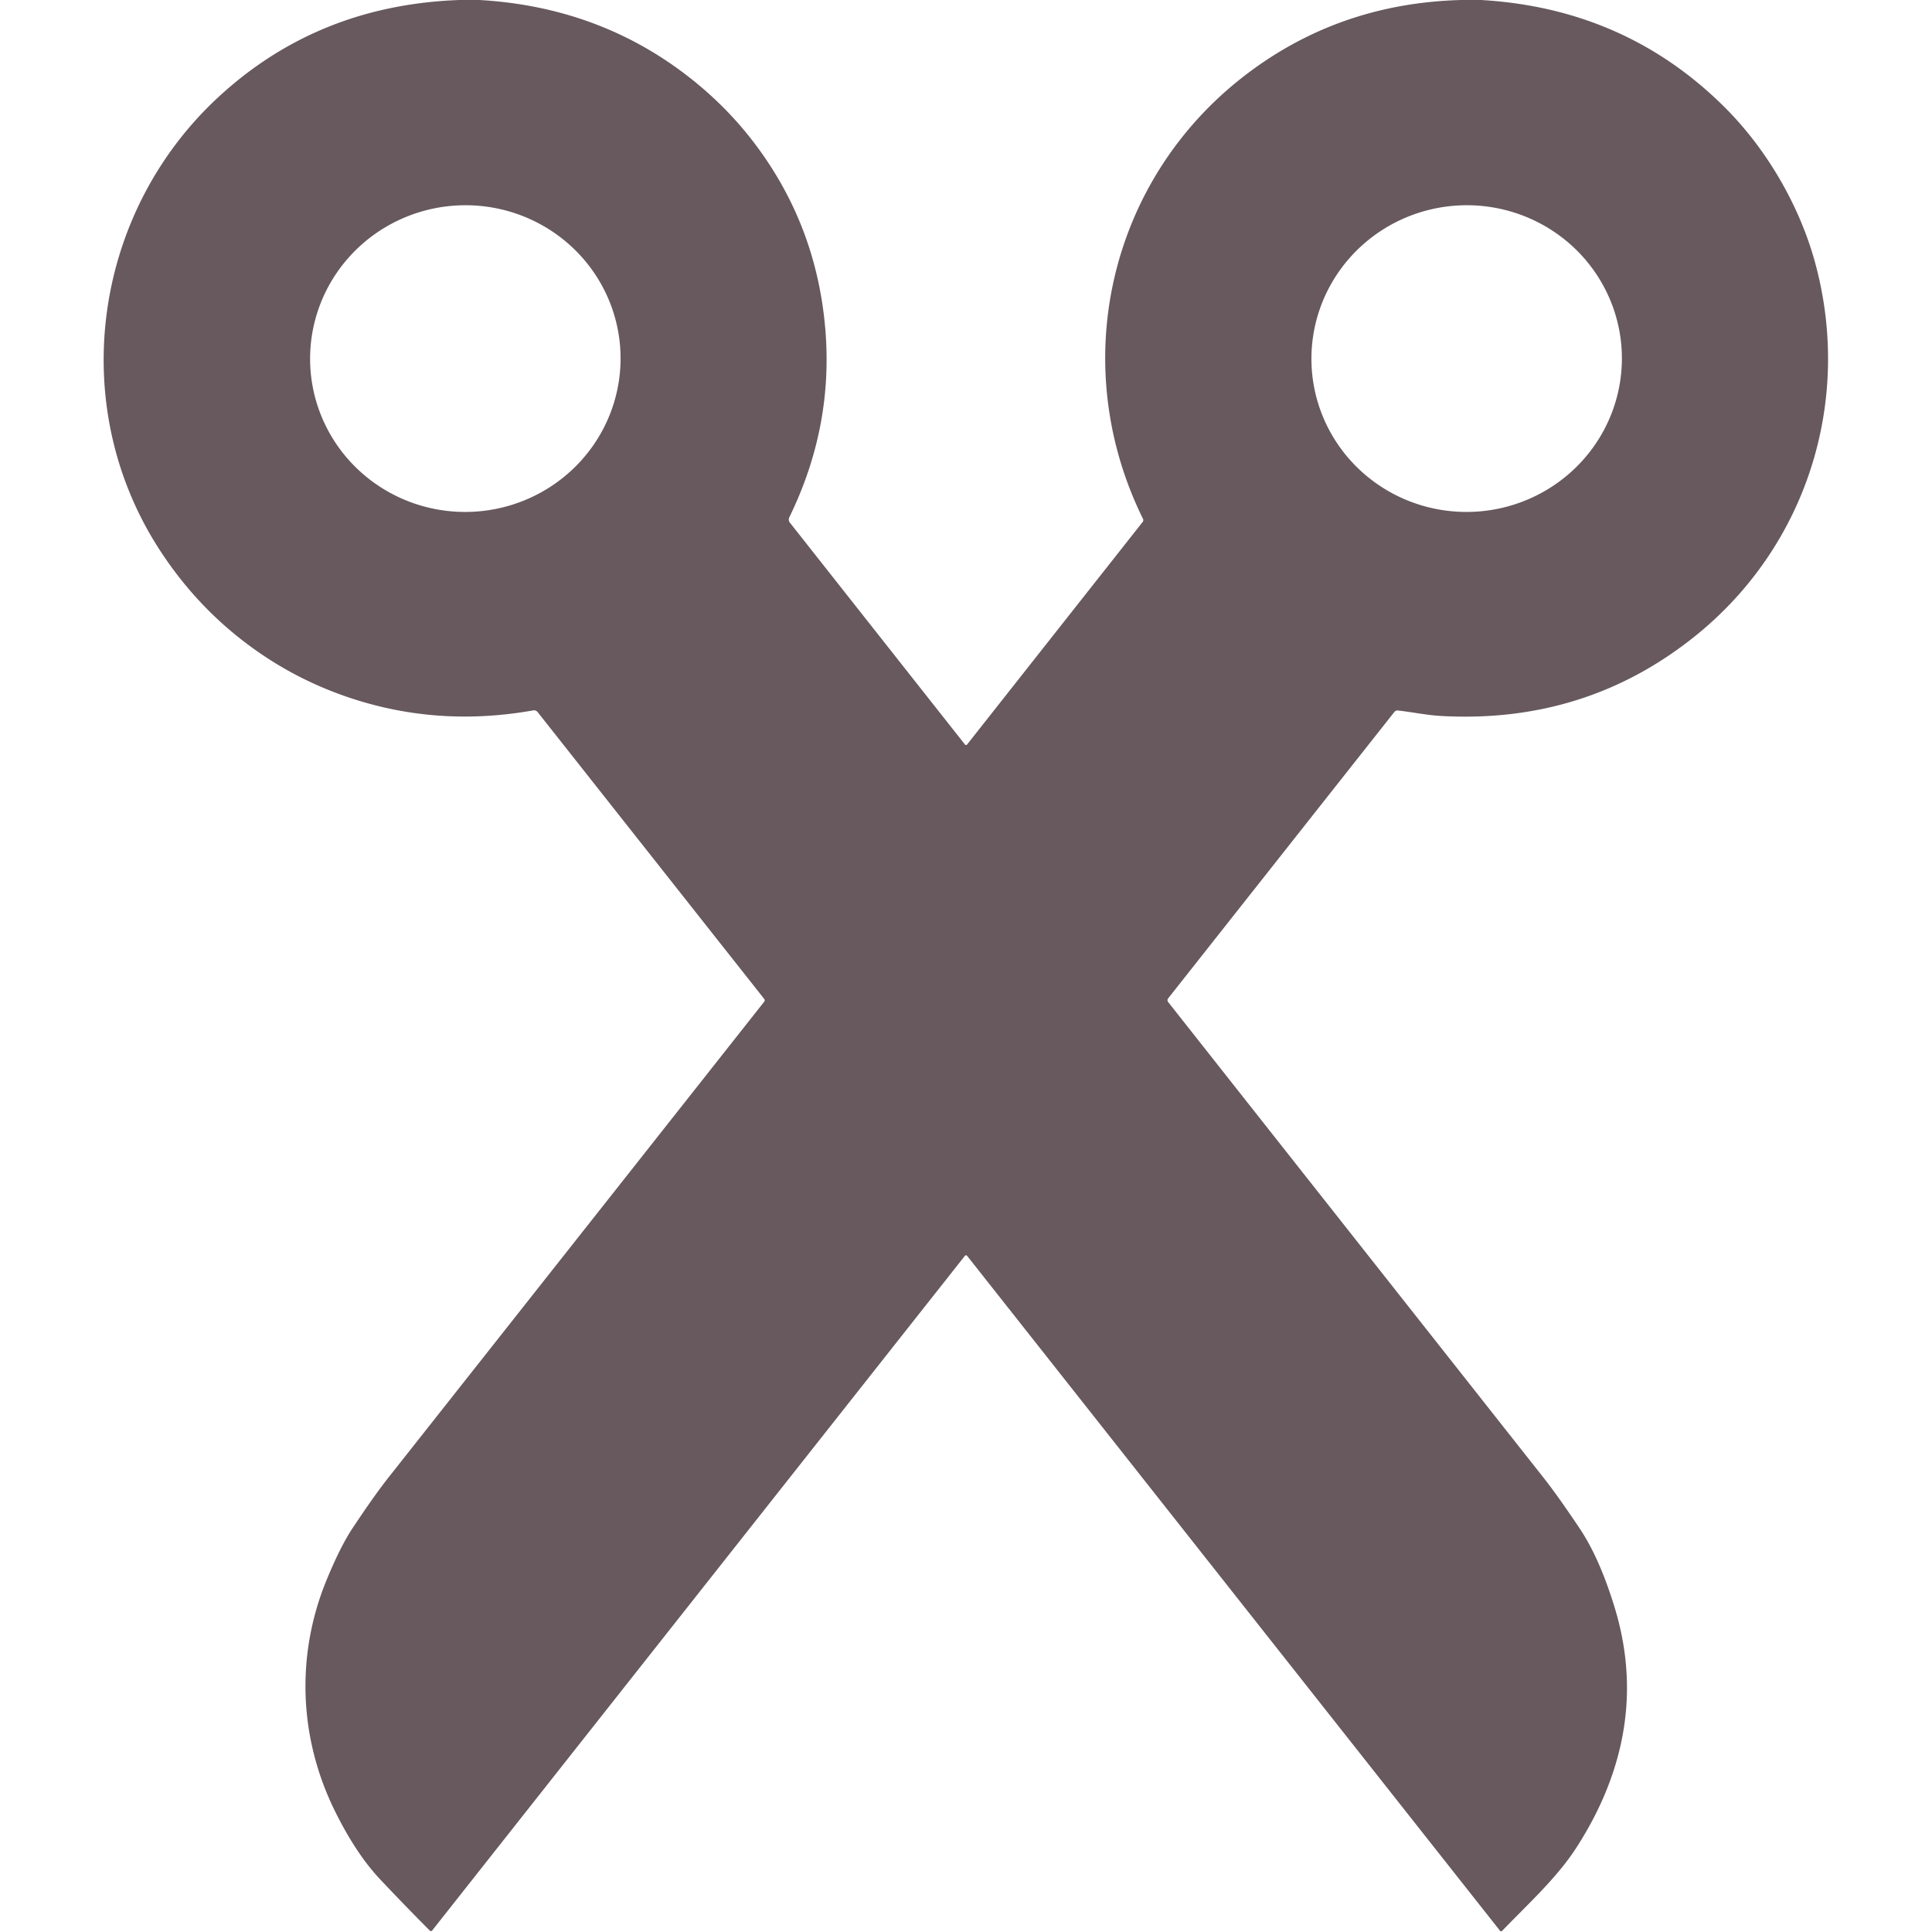 <?xml version="1.0" encoding="UTF-8" standalone="no"?>
<!DOCTYPE svg PUBLIC "-//W3C//DTD SVG 1.1//EN" "http://www.w3.org/Graphics/SVG/1.1/DTD/svg11.dtd">
<svg xmlns="http://www.w3.org/2000/svg" version="1.1" viewBox="0.00 0.00 512.00 512.00">
<path fill="#67595E" d="
  M 121.79 0.00
  L 127.05 0.00
  Q 160.46 1.92 185.14 22.49
  Q 192.87 28.94 198.95 36.68
  Q 216.34 58.85 218.72 87.28
  Q 220.88 113.13 209.17 137.10
  A 1.34 1.33 -51.3 0 0 209.32 138.50
  L 255.72 197.30
  A 0.37 0.36 -44.6 0 0 256.29 197.30
  L 302.83 138.31
  A 0.77 0.75 -39.9 0 0 302.91 137.51
  C 282.61 96.39 293.89 47.55 330.10 19.85
  Q 354.92 0.85 387.27 0.00
  L 392.48 0.00
  Q 430.73 2.21 457.06 28.43
  C 468.17 39.50 477.08 54.64 481.22 70.34
  C 490.87 106.82 478.58 145.16 448.95 168.79
  Q 419.97 191.91 381.75 189.73
  C 378.09 189.52 374.23 188.71 370.49 188.29
  Q 369.88 188.22 369.49 188.71
  L 309.57 264.58
  A 0.79 0.78 45.4 0 0 309.57 265.55
  Q 359.01 328.19 408.83 391.32
  C 412.30 395.72 415.40 400.26 418.53 404.90
  Q 423.87 412.80 427.90 426.01
  Q 435.37 450.48 425.76 474.35
  Q 422.69 481.98 417.79 489.60
  C 412.58 497.70 404.78 504.72 398.09 511.69
  A 0.38 0.37 -42.7 0 1 397.52 511.67
  L 256.36 332.89
  Q 256.00 332.44 255.64 332.89
  L 114.54 511.59
  A 0.43 0.43 0.0 0 1 113.90 511.63
  Q 106.96 504.65 100.72 498.02
  Q 94.34 491.24 88.77 479.97
  C 79.26 460.72 78.32 438.77 86.53 418.76
  Q 90.22 409.78 93.51 404.86
  C 96.62 400.21 99.73 395.63 103.18 391.26
  Q 152.81 328.43 202.50 265.49
  Q 202.81 265.09 202.50 264.70
  L 142.48 188.71
  A 1.23 1.21 -23.8 0 0 141.30 188.26
  Q 113.92 193.13 88.67 183.48
  Q 79.33 179.90 71.02 174.52
  Q 53.54 163.17 42.13 145.45
  C 17.50 107.20 24.71 56.50 57.74 25.86
  Q 84.17 1.33 121.79 0.00
  Z
  M 164.418 93.164
  A 41.14 40.64 -2.6 0 0 121.476 54.432
  A 41.14 40.64 -2.6 0 0 82.222 96.896
  A 41.14 40.64 -2.6 0 0 125.164 135.628
  A 41.14 40.64 -2.6 0 0 164.418 93.164
  Z
  M 429.778 93.164
  A 41.14 40.64 -2.6 0 0 386.836 54.432
  A 41.14 40.64 -2.6 0 0 347.582 96.896
  A 41.14 40.64 -2.6 0 0 390.524 135.628
  A 41.14 40.64 -2.6 0 0 429.778 93.164
  Z"
/>
</svg>
